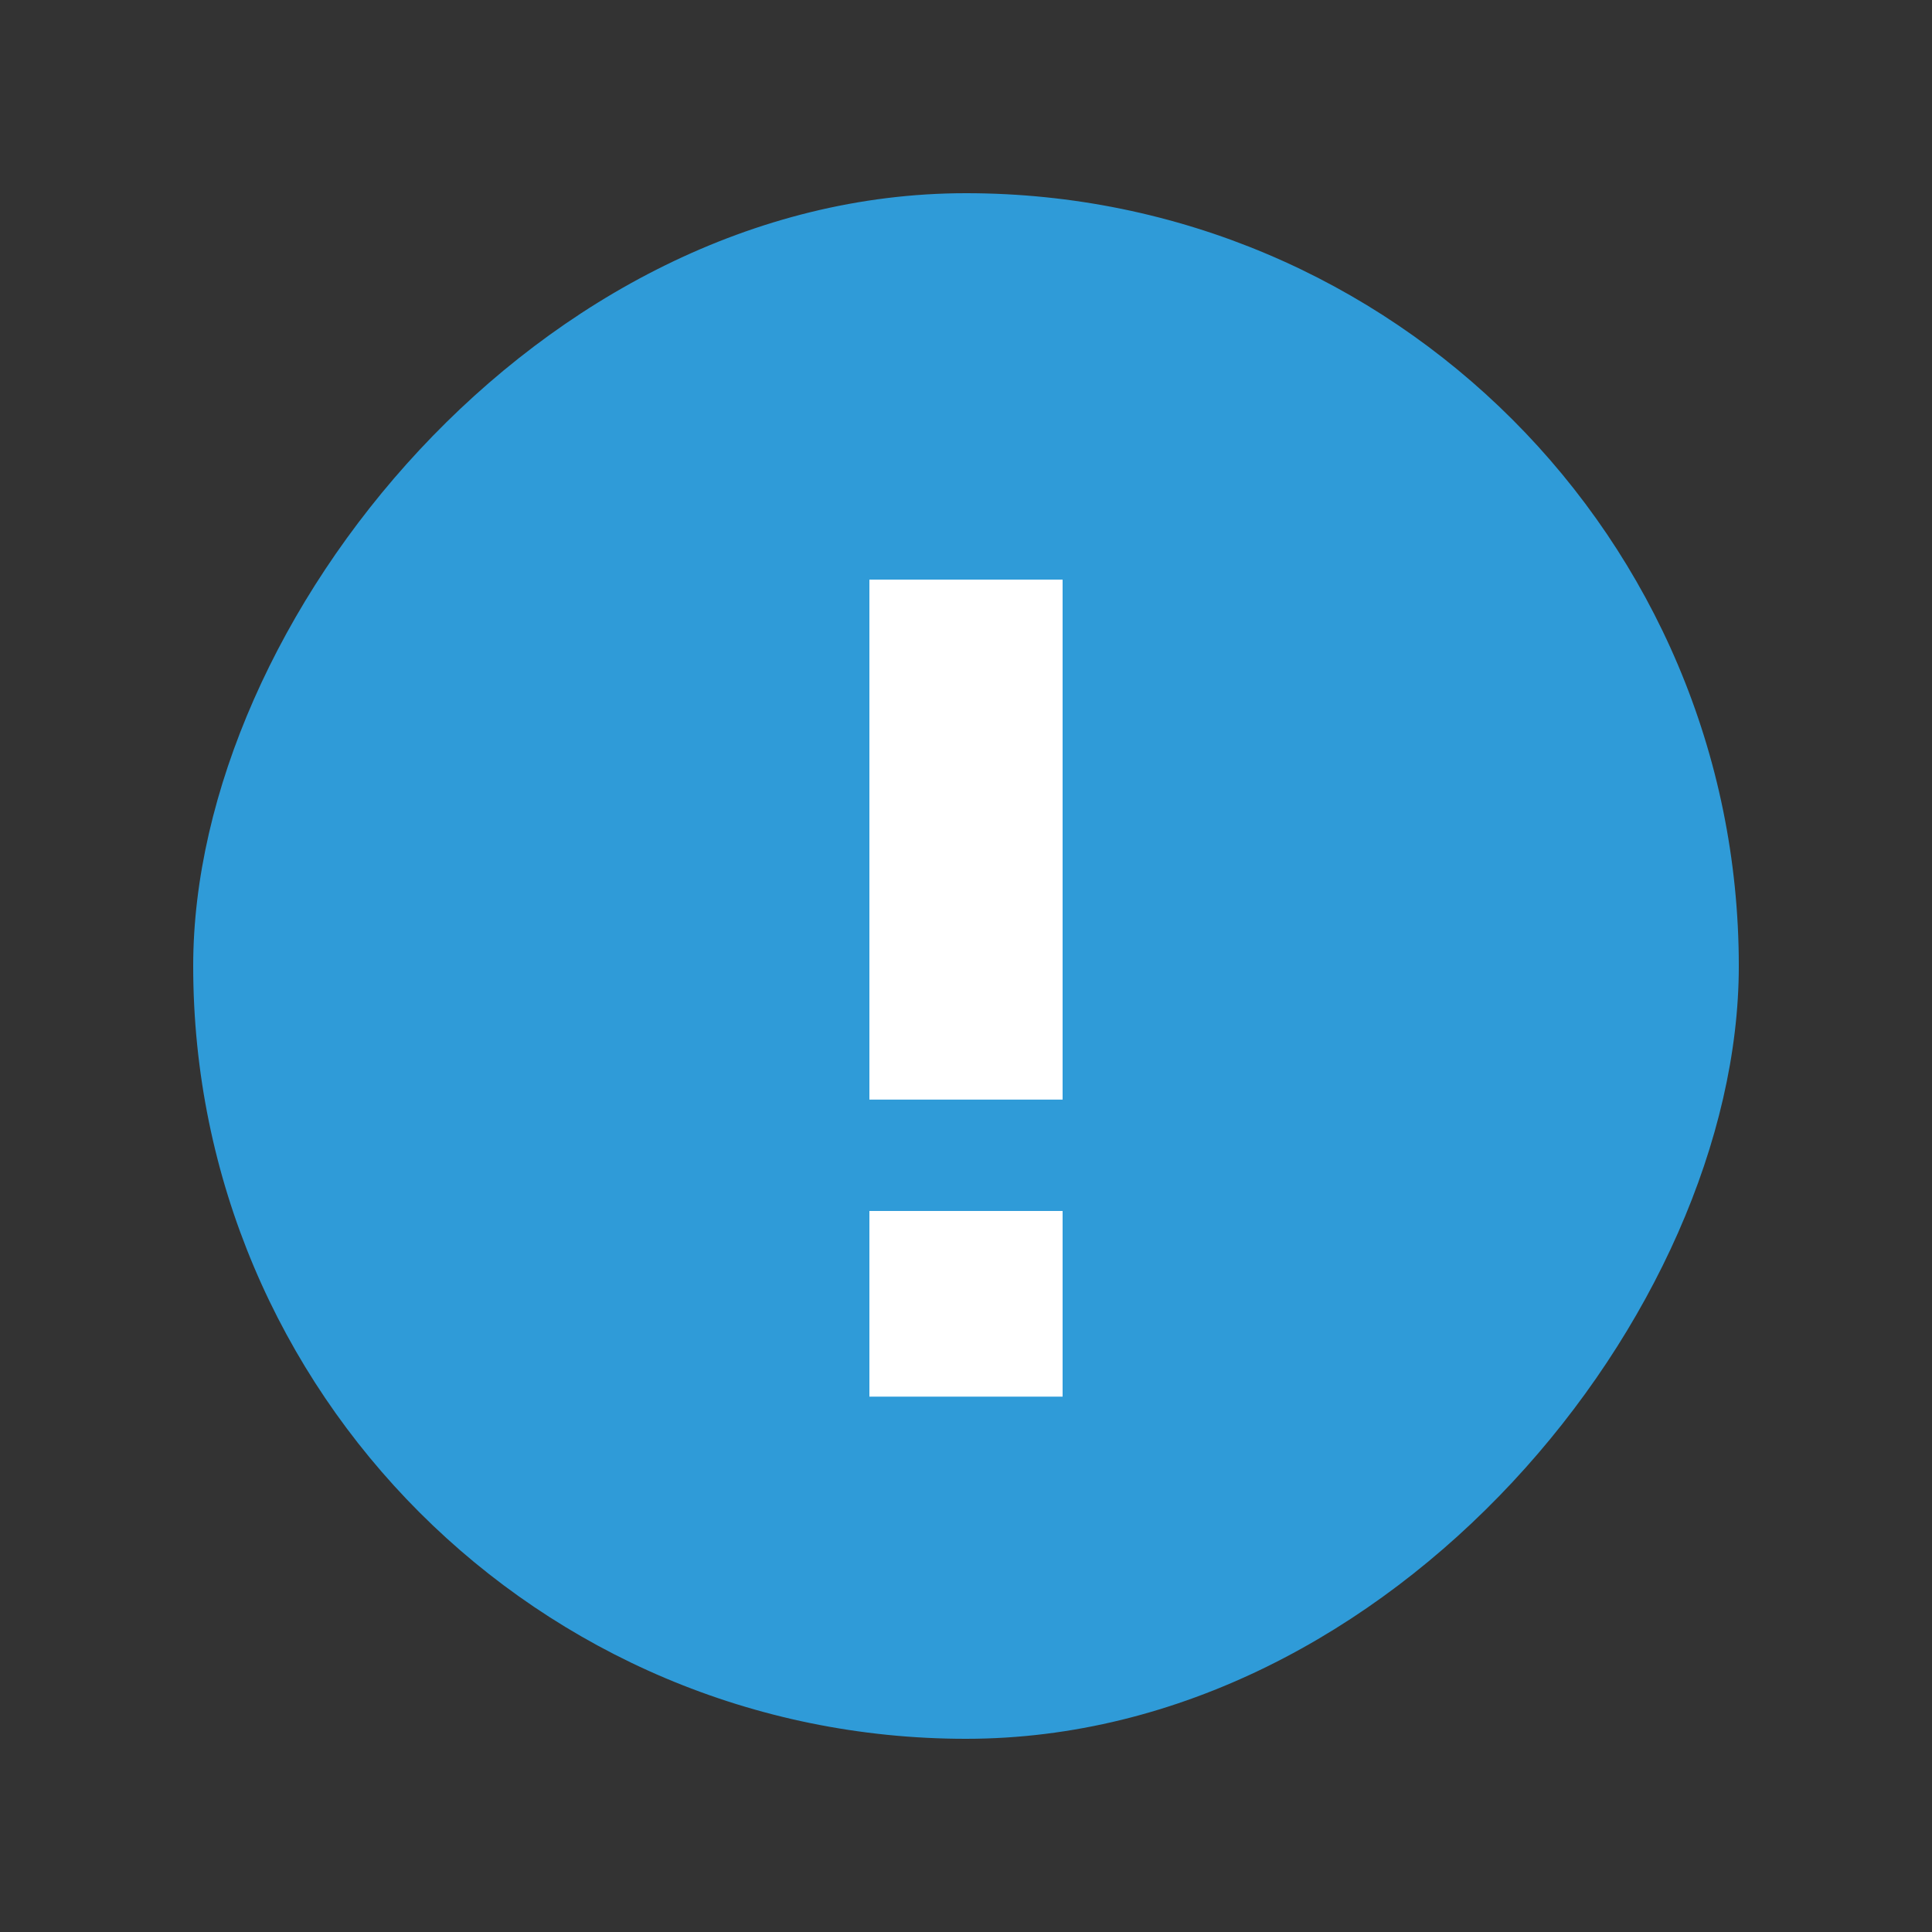 <svg width="20" height="20" viewBox="0 0 20 20" fill="none" xmlns="http://www.w3.org/2000/svg">
<rect x="0" y="0" width="20" height="20" fill="#333333" stroke="none"/>
<rect width="16" height="16" rx="8" transform="matrix(1 0 0 -1 2 18)" fill="#2F9BD8"/>
<rect x="9" y="6" width="2" height="5.383" fill="white"/>
<rect x="9" y="12.536" width="2" height="1.922" fill="white"/>
</svg>
